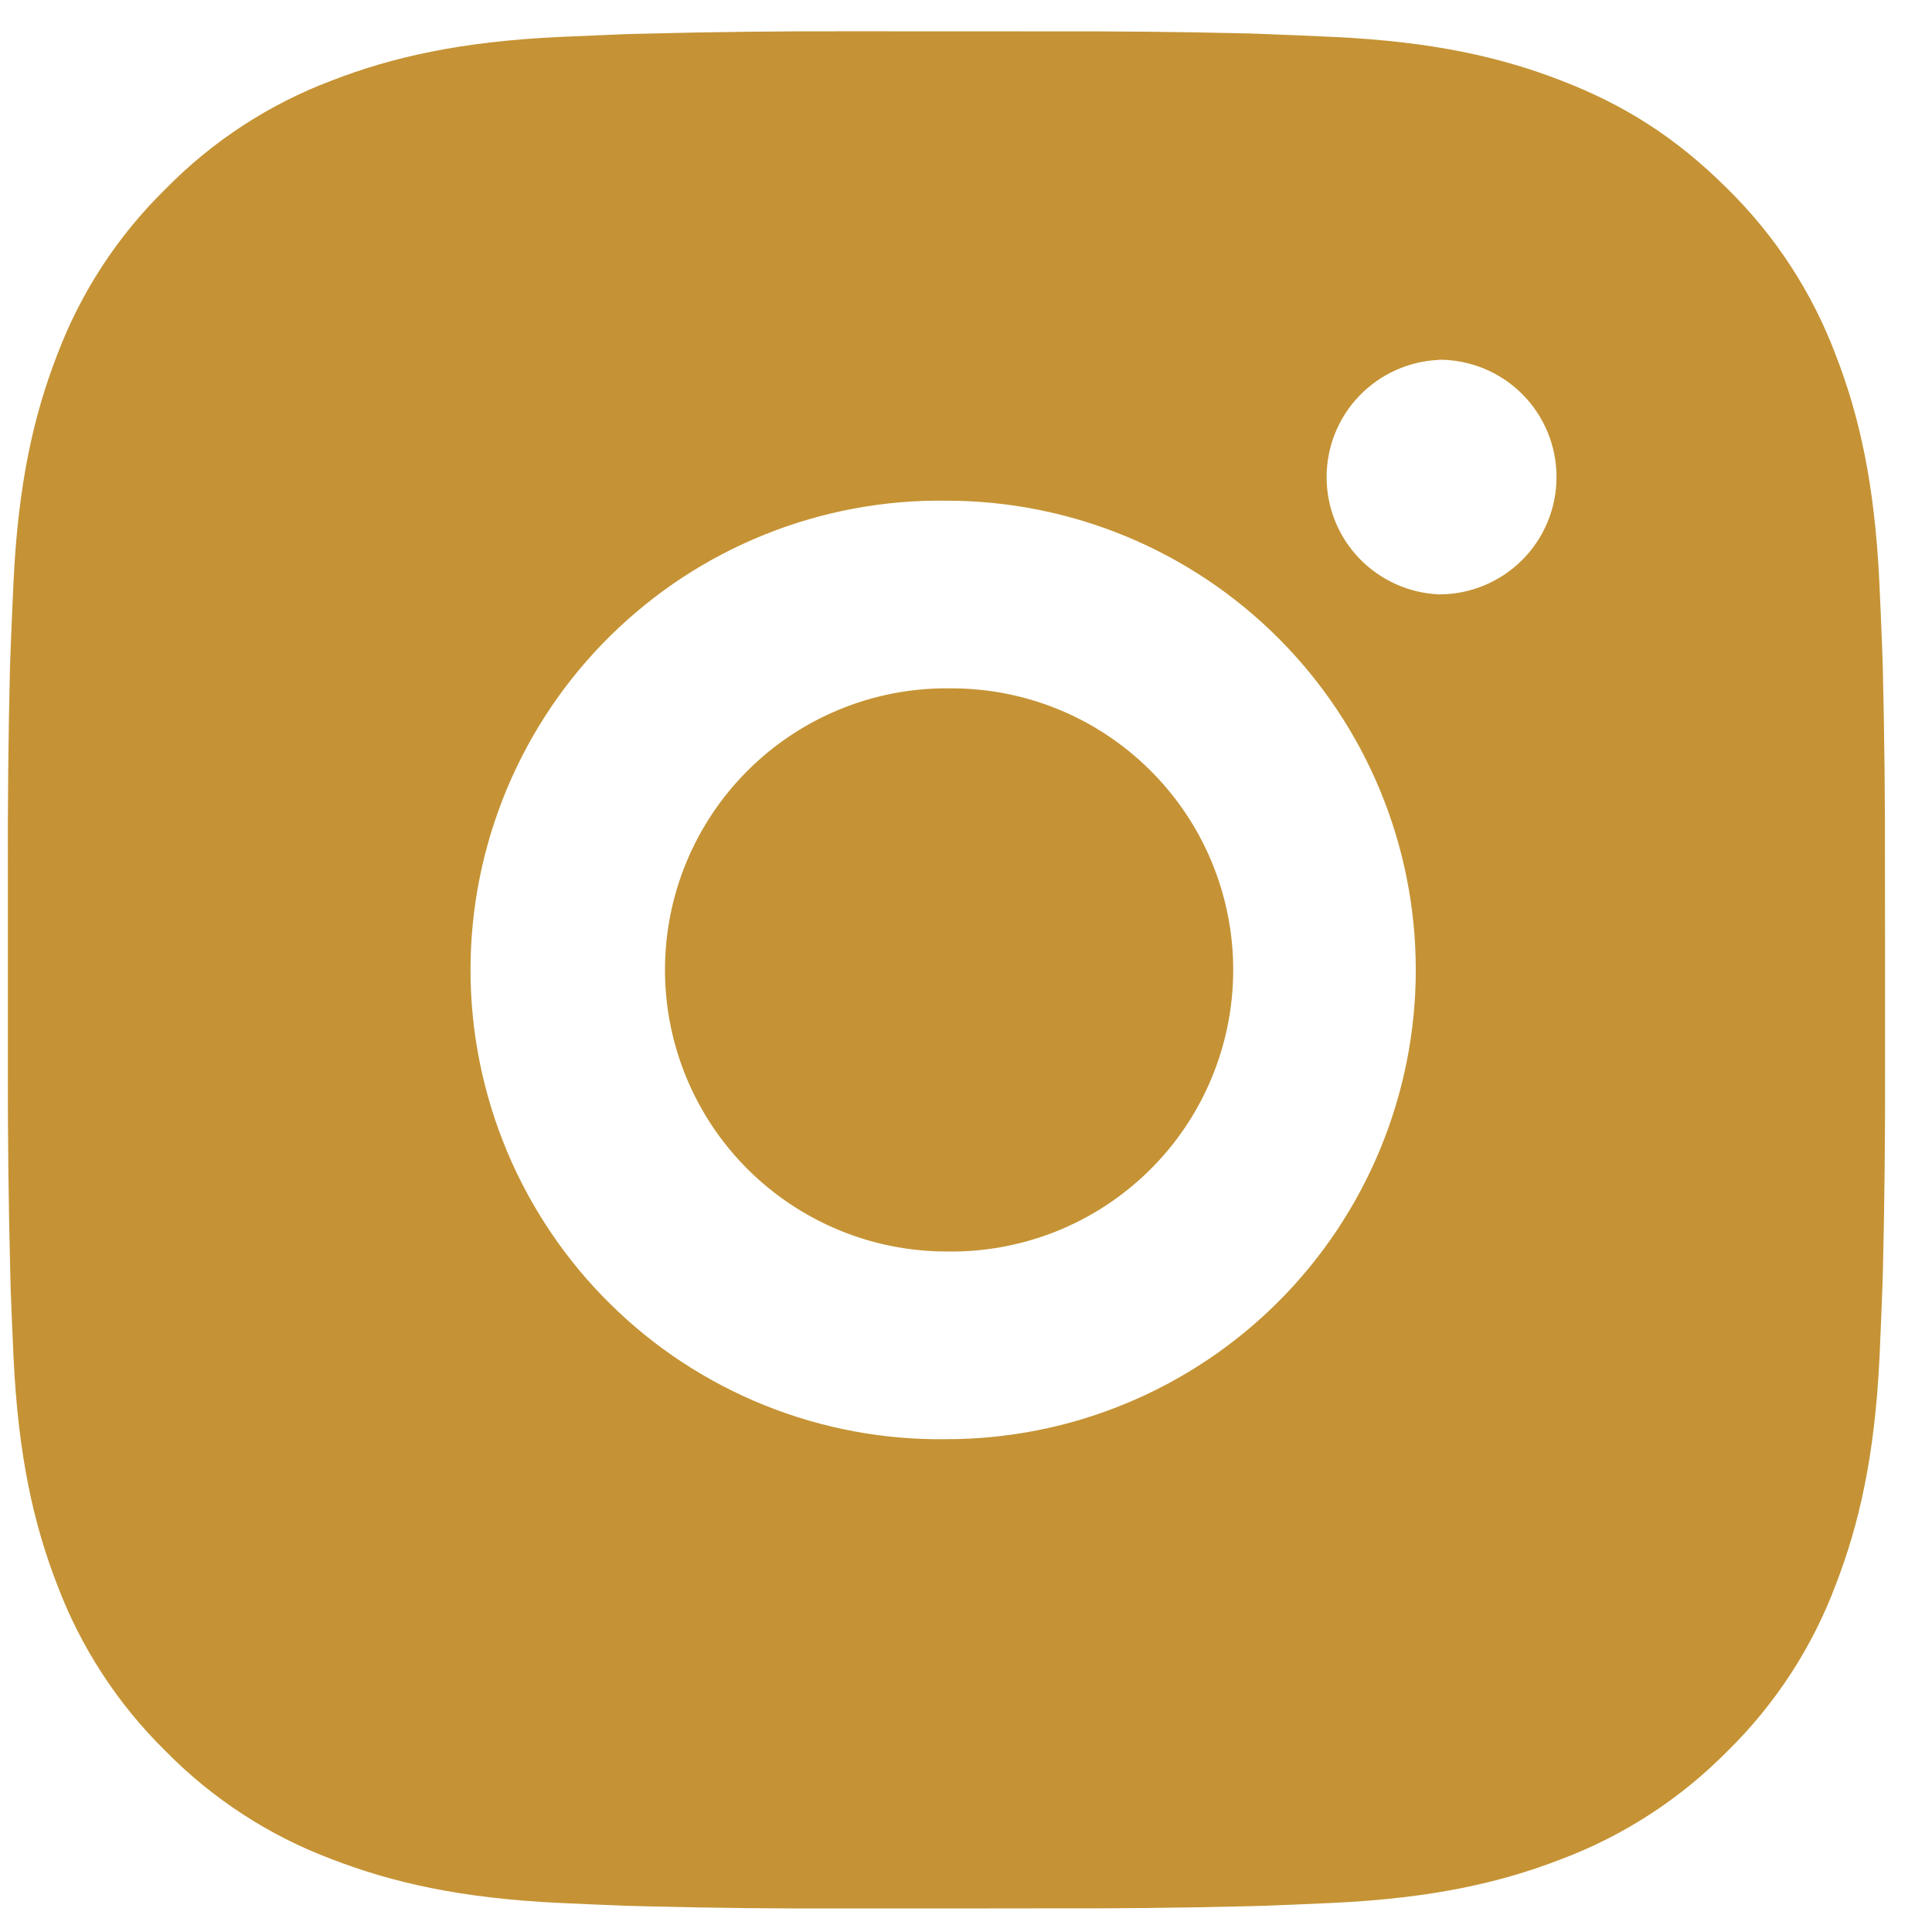 <svg width="26" height="26" viewBox="0 0 26 26" fill="none" xmlns="http://www.w3.org/2000/svg">
<path d="M14.036 0.422C14.957 0.419 15.879 0.428 16.8 0.45L17.046 0.459C17.328 0.469 17.608 0.482 17.945 0.497C19.289 0.56 20.206 0.772 21.01 1.084C21.844 1.405 22.546 1.84 23.249 2.542C23.891 3.173 24.388 3.936 24.705 4.779C25.017 5.584 25.229 6.502 25.292 7.846C25.307 8.182 25.32 8.462 25.33 8.745L25.338 8.99C25.36 9.911 25.37 10.832 25.367 11.754L25.368 12.696V14.351C25.371 15.273 25.361 16.194 25.339 17.116L25.331 17.361C25.321 17.644 25.309 17.923 25.294 18.26C25.23 19.604 25.016 20.521 24.705 21.326C24.389 22.169 23.892 22.933 23.249 23.564C22.617 24.206 21.853 24.703 21.01 25.02C20.206 25.332 19.289 25.544 17.945 25.608C17.608 25.623 17.328 25.636 17.046 25.646L16.8 25.653C15.879 25.676 14.957 25.685 14.036 25.682L13.093 25.683H11.44C10.518 25.687 9.596 25.677 8.675 25.654L8.43 25.647C8.13 25.636 7.83 25.623 7.531 25.609C6.187 25.546 5.27 25.331 4.464 25.02C3.621 24.704 2.858 24.207 2.227 23.564C1.584 22.933 1.087 22.169 0.769 21.326C0.457 20.521 0.245 19.604 0.182 18.26C0.168 17.96 0.155 17.661 0.144 17.361L0.138 17.116C0.114 16.194 0.104 15.273 0.106 14.351V11.754C0.103 10.832 0.112 9.911 0.134 8.99L0.143 8.745C0.153 8.462 0.166 8.182 0.181 7.846C0.244 6.501 0.456 5.585 0.768 4.779C1.086 3.936 1.584 3.173 2.228 2.543C2.858 1.9 3.621 1.402 4.464 1.084C5.27 0.772 6.185 0.56 7.531 0.497L8.43 0.459L8.675 0.453C9.596 0.429 10.517 0.419 11.439 0.421L14.036 0.422ZM12.737 6.738C11.9 6.726 11.069 6.881 10.293 7.193C9.516 7.505 8.81 7.968 8.214 8.556C7.618 9.143 7.145 9.843 6.822 10.616C6.499 11.387 6.332 12.216 6.332 13.053C6.332 13.89 6.499 14.718 6.822 15.491C7.145 16.262 7.618 16.963 8.214 17.55C8.81 18.138 9.516 18.601 10.293 18.913C11.069 19.225 11.9 19.38 12.737 19.368C14.412 19.368 16.018 18.703 17.203 17.518C18.387 16.334 19.053 14.727 19.053 13.052C19.053 11.377 18.387 9.771 17.203 8.587C16.018 7.402 14.412 6.738 12.737 6.738ZM12.737 9.264C13.241 9.255 13.741 9.346 14.208 9.532C14.676 9.718 15.102 9.996 15.461 10.349C15.821 10.701 16.106 11.122 16.301 11.586C16.496 12.05 16.596 12.549 16.596 13.052C16.596 13.556 16.496 14.054 16.301 14.518C16.107 14.983 15.821 15.404 15.462 15.756C15.103 16.109 14.677 16.387 14.21 16.573C13.742 16.759 13.242 16.851 12.738 16.842C11.733 16.842 10.77 16.442 10.059 15.732C9.348 15.021 8.949 14.057 8.949 13.052C8.949 12.047 9.348 11.084 10.059 10.373C10.77 9.662 11.733 9.263 12.738 9.263L12.737 9.264ZM19.368 4.843C18.961 4.86 18.576 5.033 18.293 5.327C18.01 5.621 17.853 6.013 17.853 6.421C17.853 6.829 18.01 7.221 18.293 7.515C18.576 7.809 18.961 7.982 19.368 7.999C19.787 7.999 20.189 7.832 20.485 7.536C20.781 7.24 20.947 6.838 20.947 6.42C20.947 6.001 20.781 5.599 20.485 5.303C20.189 5.007 19.787 4.841 19.368 4.841V4.843Z" fill="#C59335"/>
</svg>
